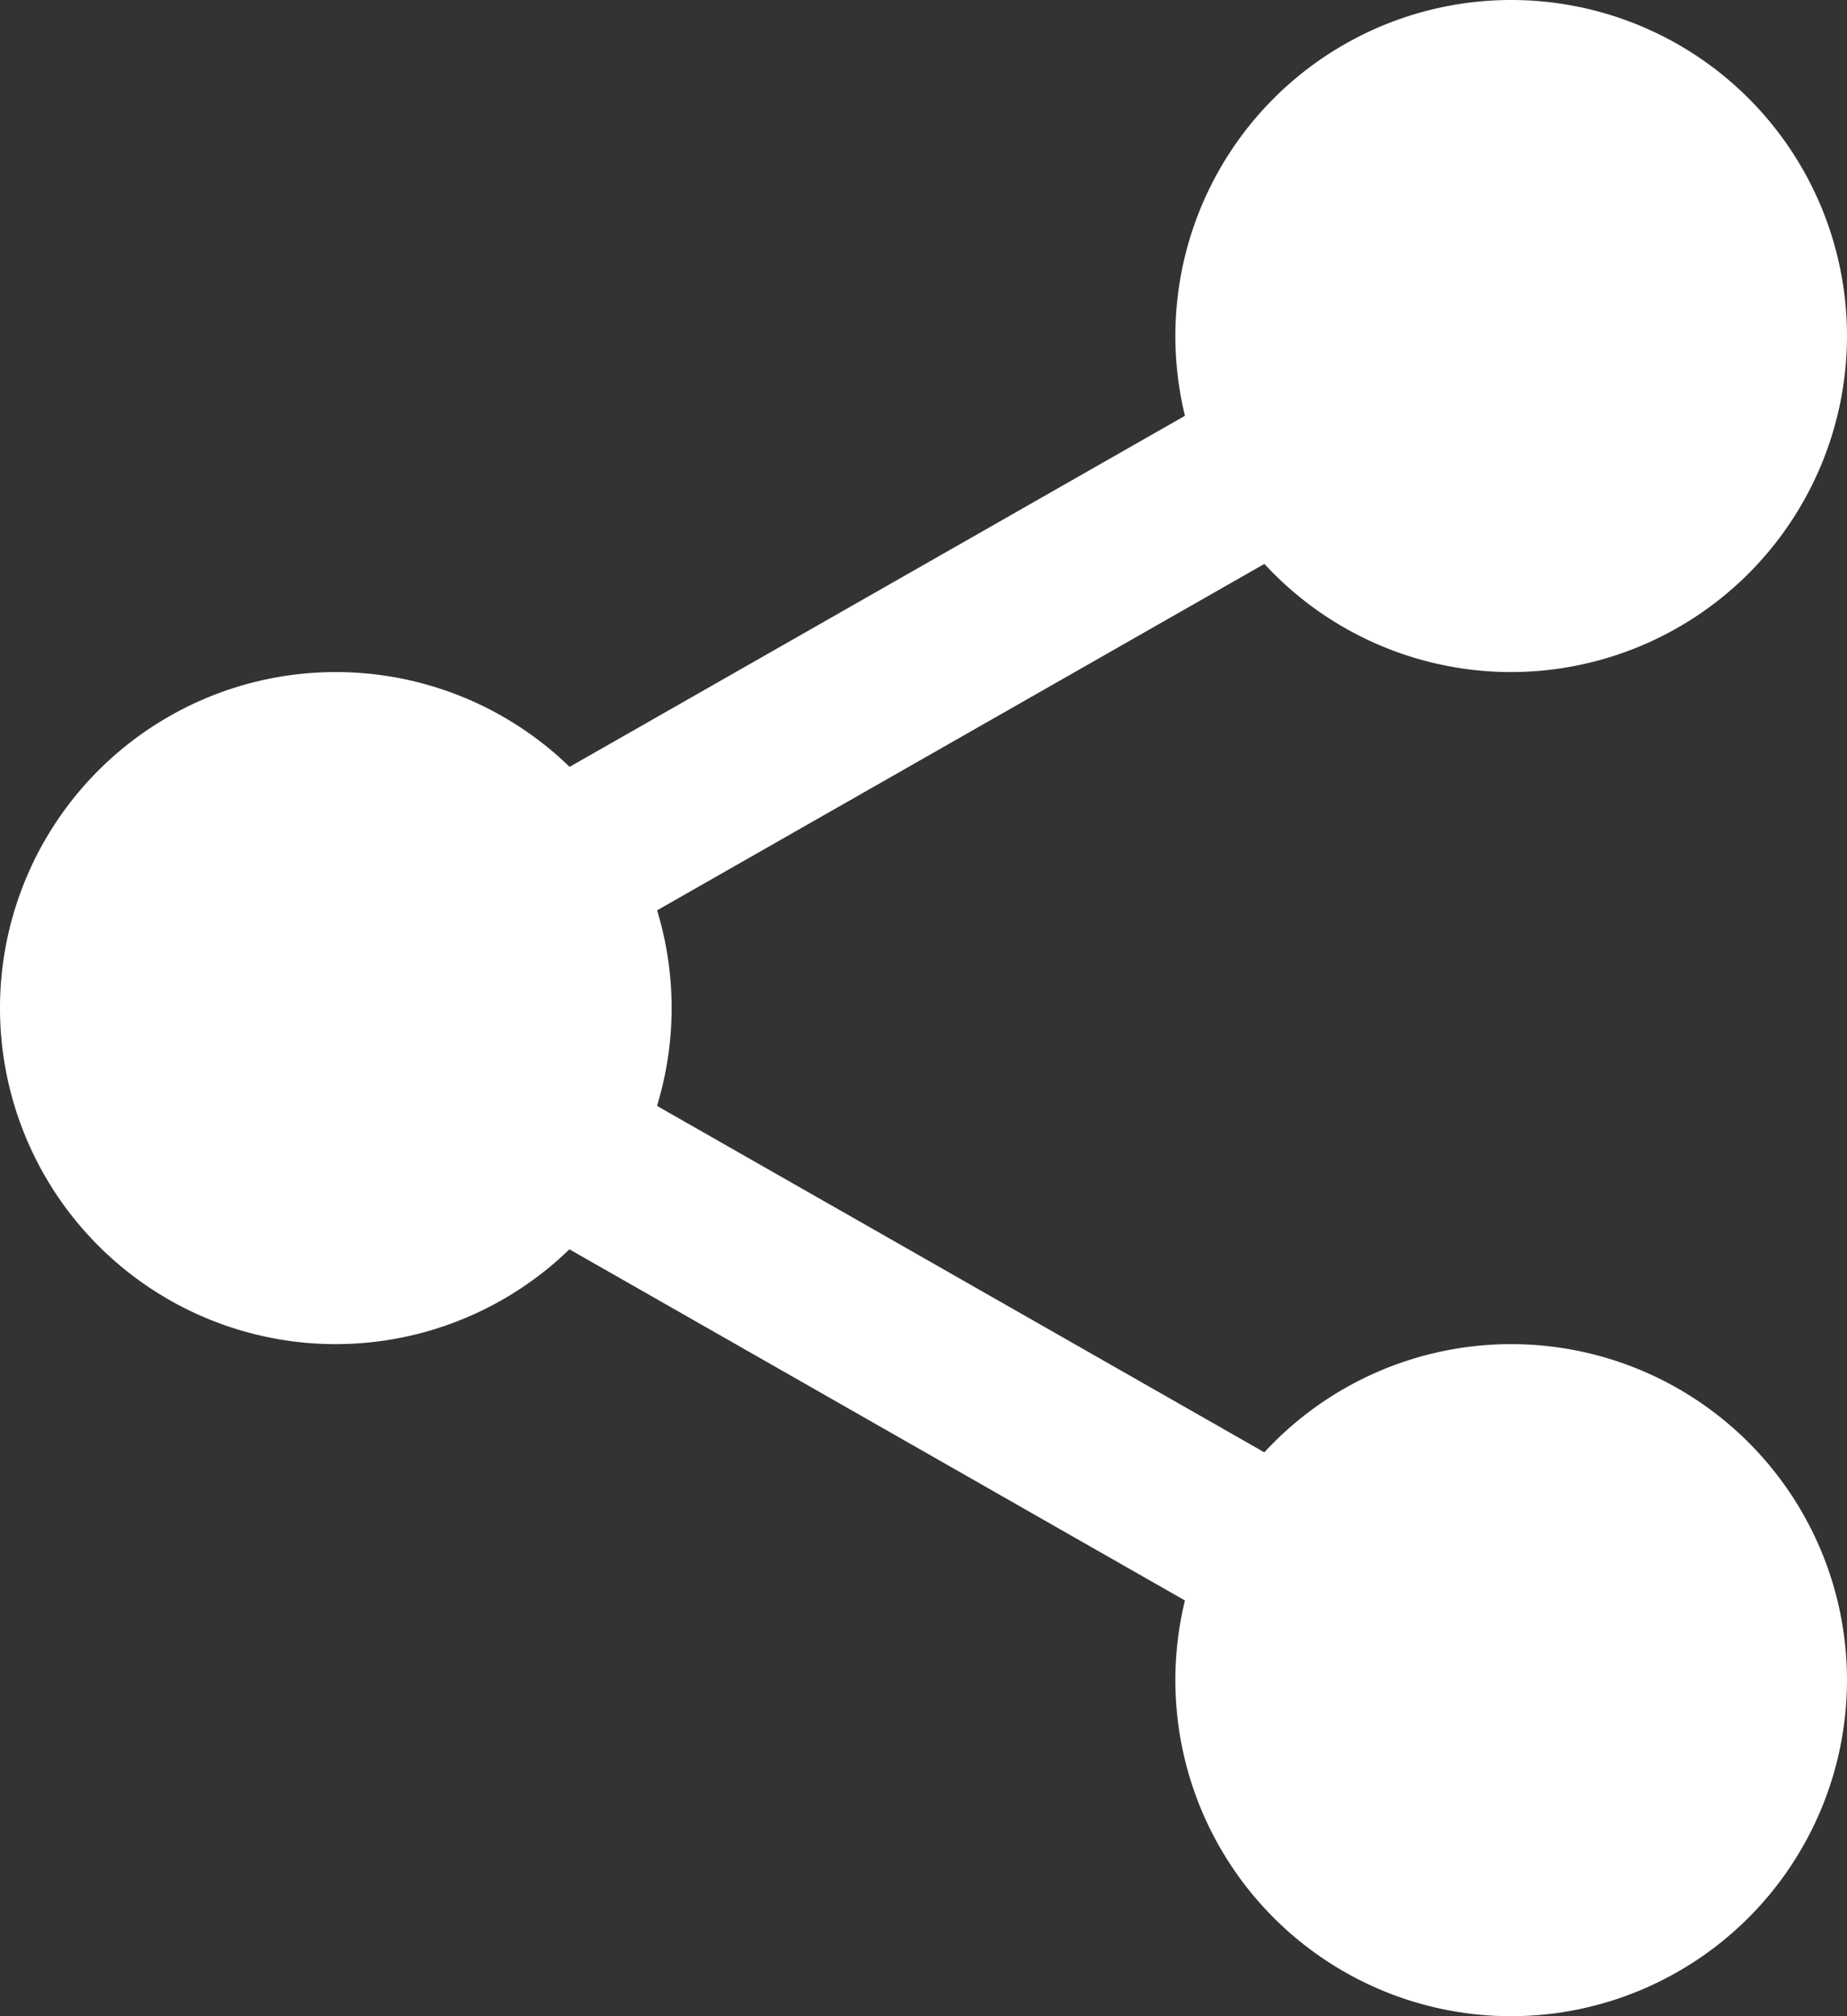 <svg xmlns="http://www.w3.org/2000/svg" width="44" height="48" viewBox="0 0 44 48"><rect x="0" y="0" width="44" height="48" fill="#333333" stroke="none"/><defs><style>.a{fill:#fff;}</style></defs><g transform="translate(0 0)"><path class="a" d="M327.668,22.5a6.5,6.5,0,1,1-6.5-6.5A6.5,6.5,0,0,1,327.668,22.5Zm0,0" transform="translate(-285.168 -14.5)"/><path class="a" d="M306.668,16a8,8,0,1,1,8-8A8.008,8.008,0,0,1,306.668,16Zm0-13a5,5,0,1,0,5,5,5.006,5.006,0,0,0-5-5Zm0,0" transform="translate(-270.668)"/><path class="a" d="M327.668,363.832a6.5,6.5,0,1,1-6.5-6.5A6.5,6.5,0,0,1,327.668,363.832Zm0,0" transform="translate(-285.168 -323.832)"/><path class="a" d="M306.668,357.332a8,8,0,1,1,8-8A8.008,8.008,0,0,1,306.668,357.332Zm0-13a5,5,0,1,0,5,5A5.006,5.006,0,0,0,306.668,344.332Zm0,0" transform="translate(-270.668 -309.332)"/><path class="a" d="M29,193.168a6.5,6.5,0,1,1-6.5-6.5A6.5,6.5,0,0,1,29,193.168Zm0,0" transform="translate(-14.5 -169.168)"/><path class="a" d="M8,186.668a8,8,0,1,1,8-8,8.008,8.008,0,0,1-8,8Zm0-13a5,5,0,1,0,5,5,5.005,5.005,0,0,0-5-5Zm0,0" transform="translate(0 -154.668)"/><path class="a" d="M116.35,104.8a2,2,0,0,1-.992-3.738l18.558-10.58a2,2,0,1,1,1.98,3.476l-18.558,10.58a1.987,1.987,0,0,1-.988.262Zm0,0" transform="translate(-103.628 -81.757)"/><path class="a" d="M134.927,280.8a1.987,1.987,0,0,1-.988-.262l-18.558-10.58a2,2,0,0,1,1.98-3.476l18.558,10.58a2,2,0,0,1-.992,3.738Zm0,0" transform="translate(-103.649 -241.26)"/></g></svg>